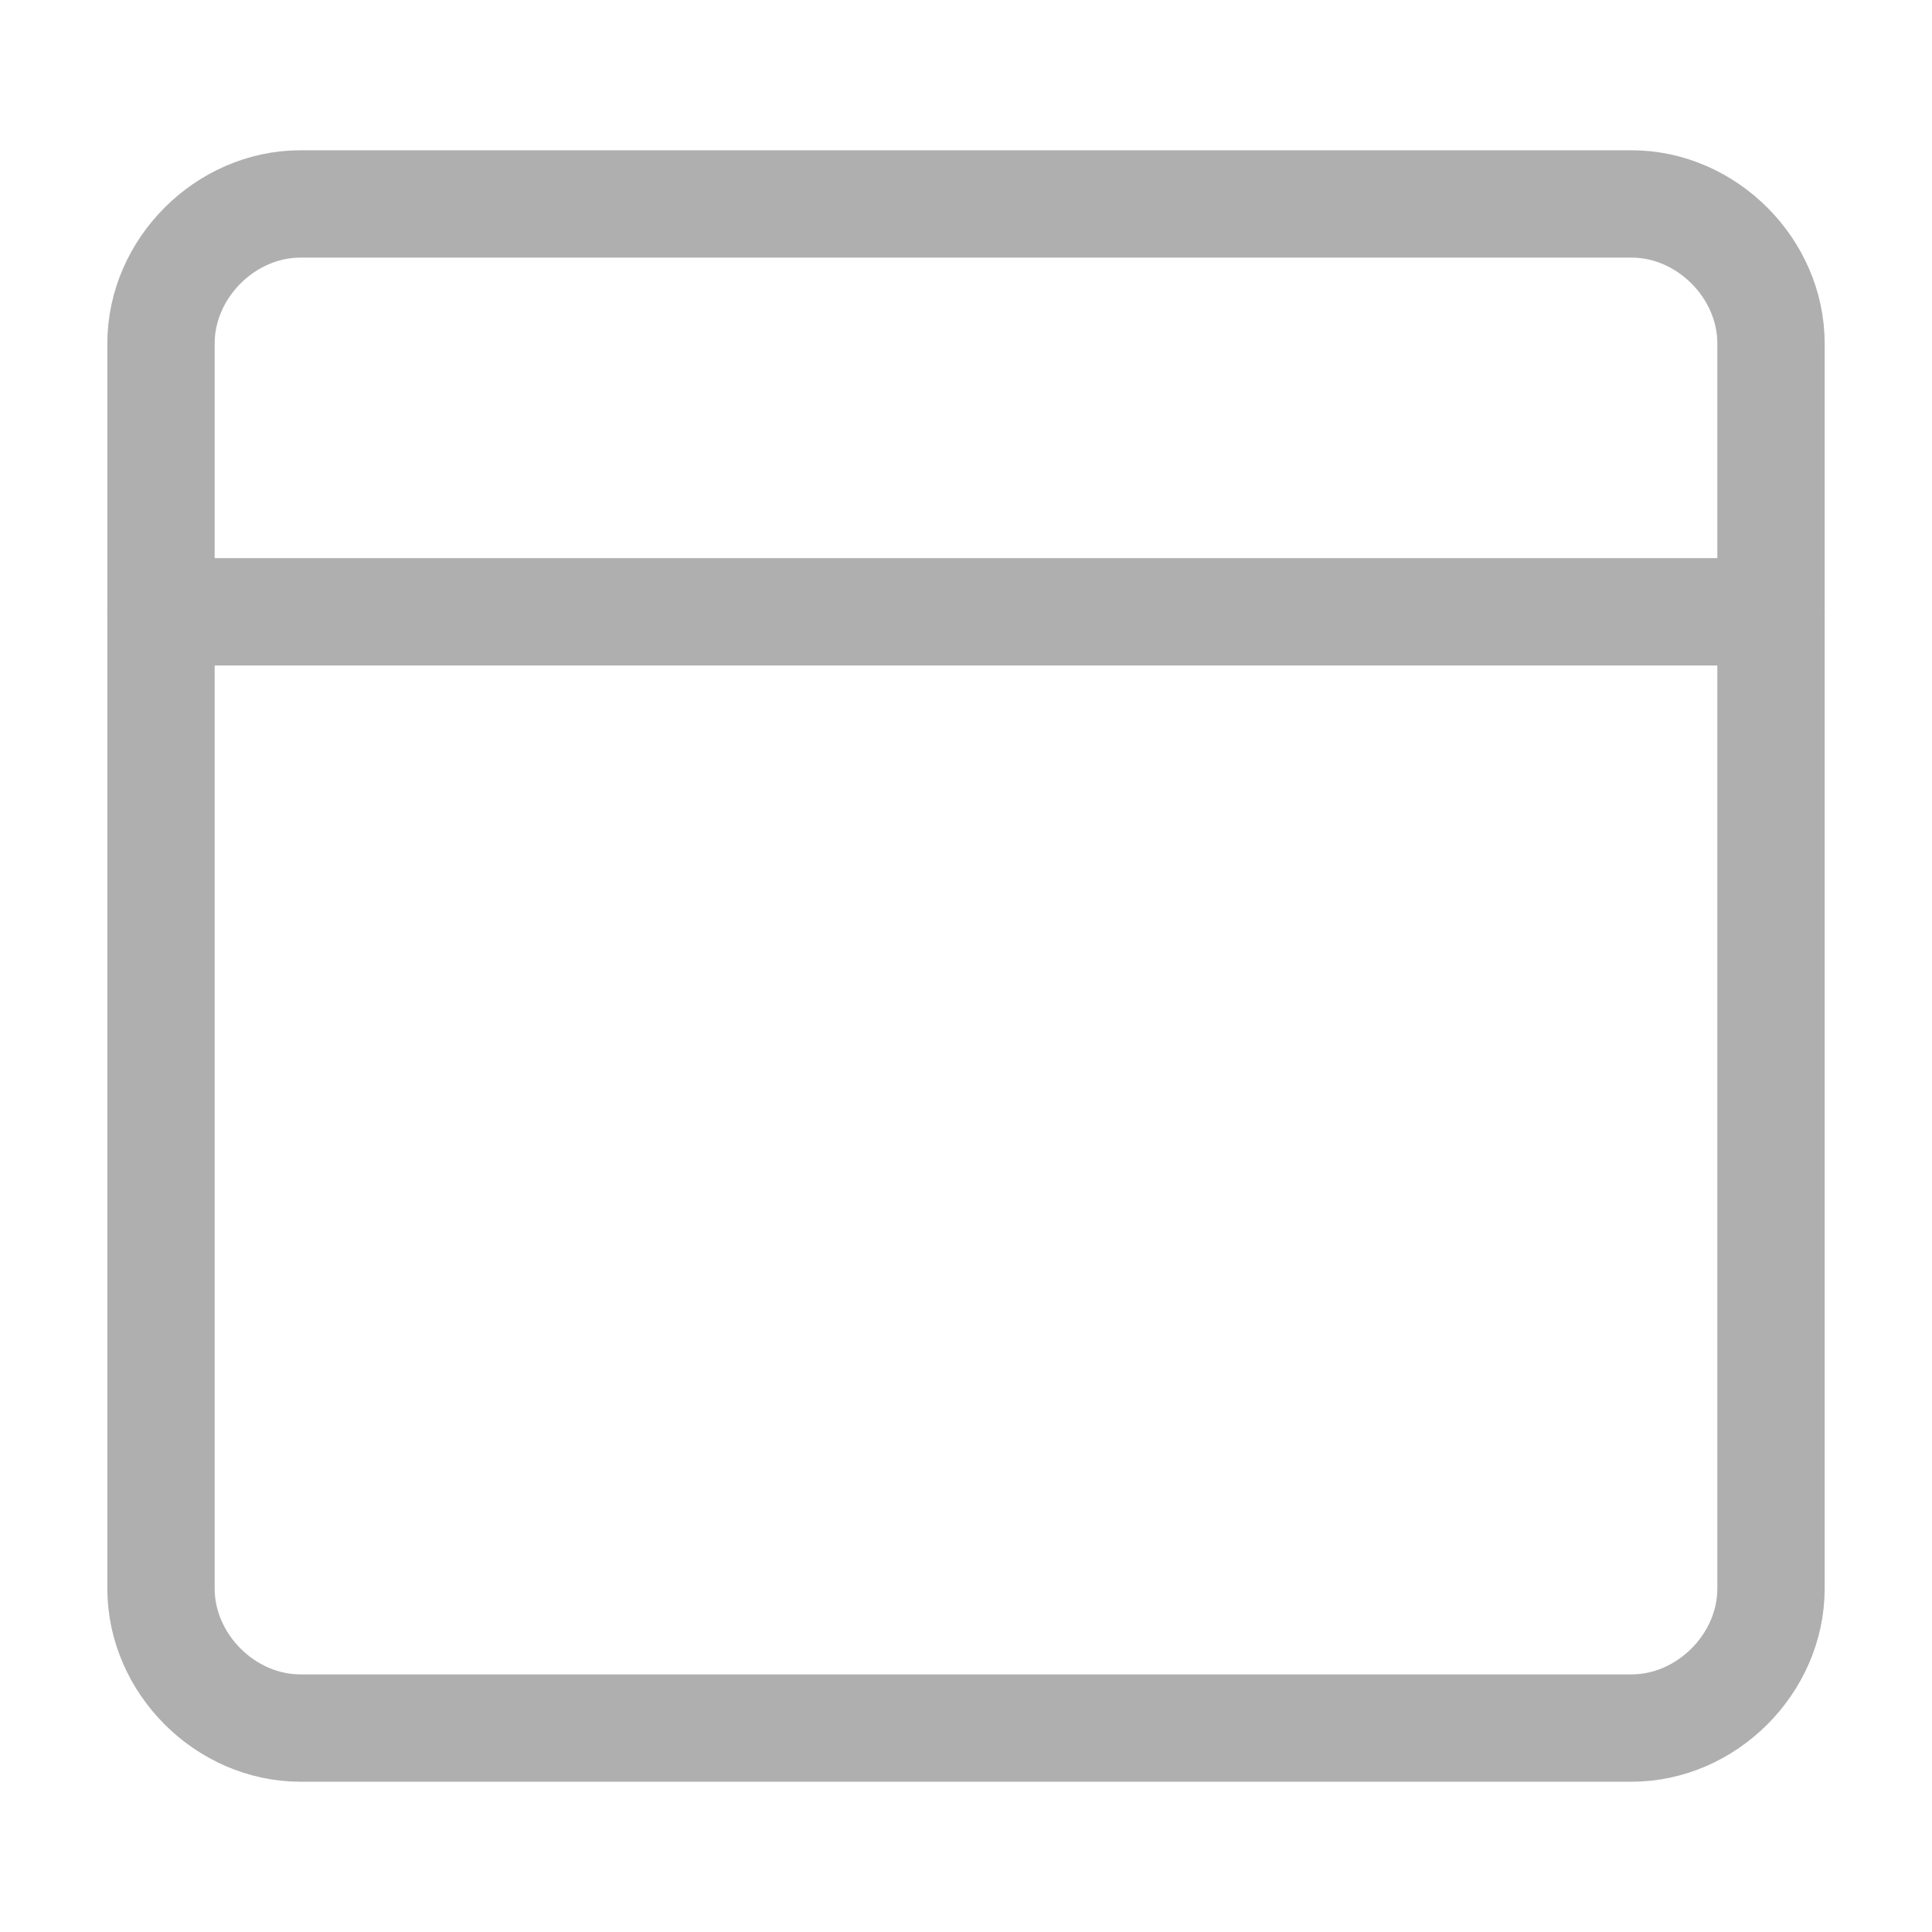 <?xml version="1.0" encoding="utf-8"?>
<!-- Generator: Adobe Illustrator 27.2.0, SVG Export Plug-In . SVG Version: 6.00 Build 0)  -->
<svg version="1.1" id="a" xmlns="http://www.w3.org/2000/svg" xmlns:xlink="http://www.w3.org/1999/xlink" x="0px" y="0px"
	 viewBox="0 0 18 18" style="enable-background:new 0 0 18 18;" xml:space="preserve">
<style type="text/css">
	.st0{fill:none;stroke:#AFAFAF;stroke-linecap:round;stroke-linejoin:round;}
</style>
<g>
	<path class="st0" d="M2.8,16.1h12.4c0.7,0,1.3-0.6,1.3-1.3V3.2c0-0.7-0.6-1.3-1.3-1.3H2.8c-0.7,0-1.3,0.6-1.3,1.3v11.6
		C1.5,15.5,2.1,16.1,2.8,16.1z"/>
	<line class="st0" x1="1.5" y1="5.7" x2="16.5" y2="5.7"/>
</g>
</svg>
